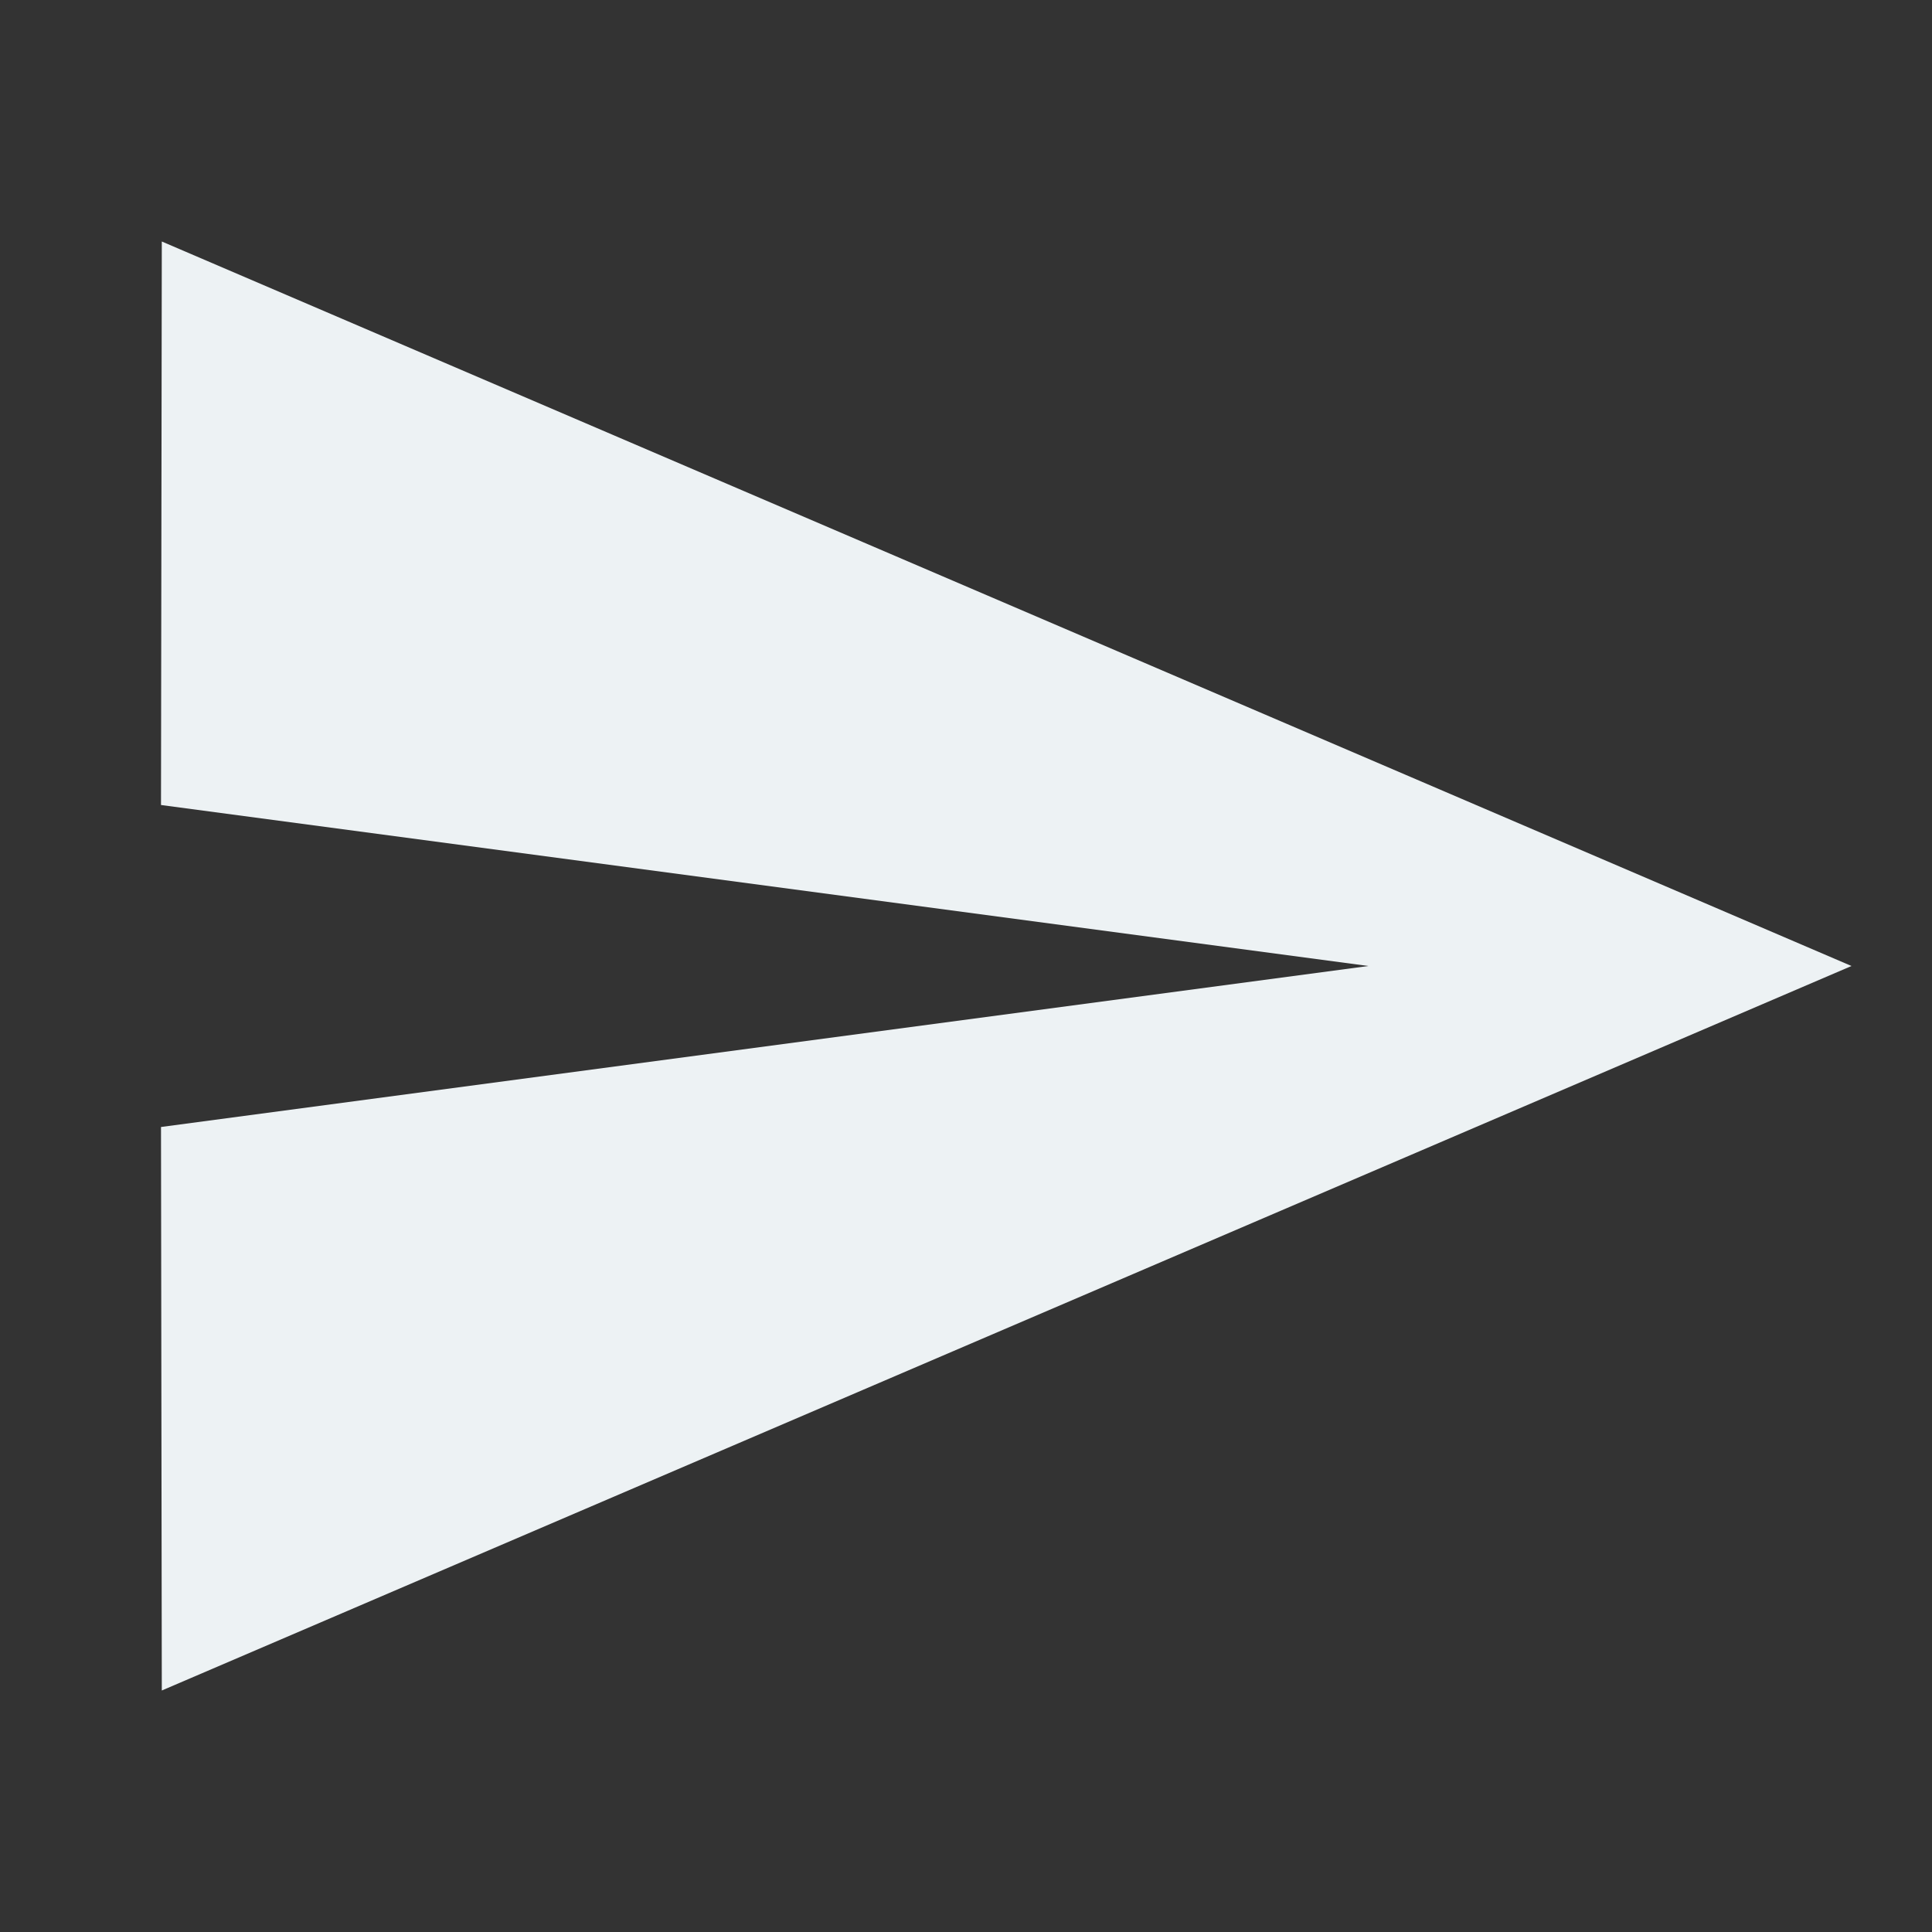 <svg width="24" height="24" viewBox="0 0 24 24" fill="none" xmlns="http://www.w3.org/2000/svg">
<rect x="0" y="0" width="24" height="24" fill="#333333" stroke="none"/>
<path d="M2.01 21L23 12L2.01 3L2 10L17 12L2 14L2.01 21Z" fill="#EDF2F4"/>
</svg>
